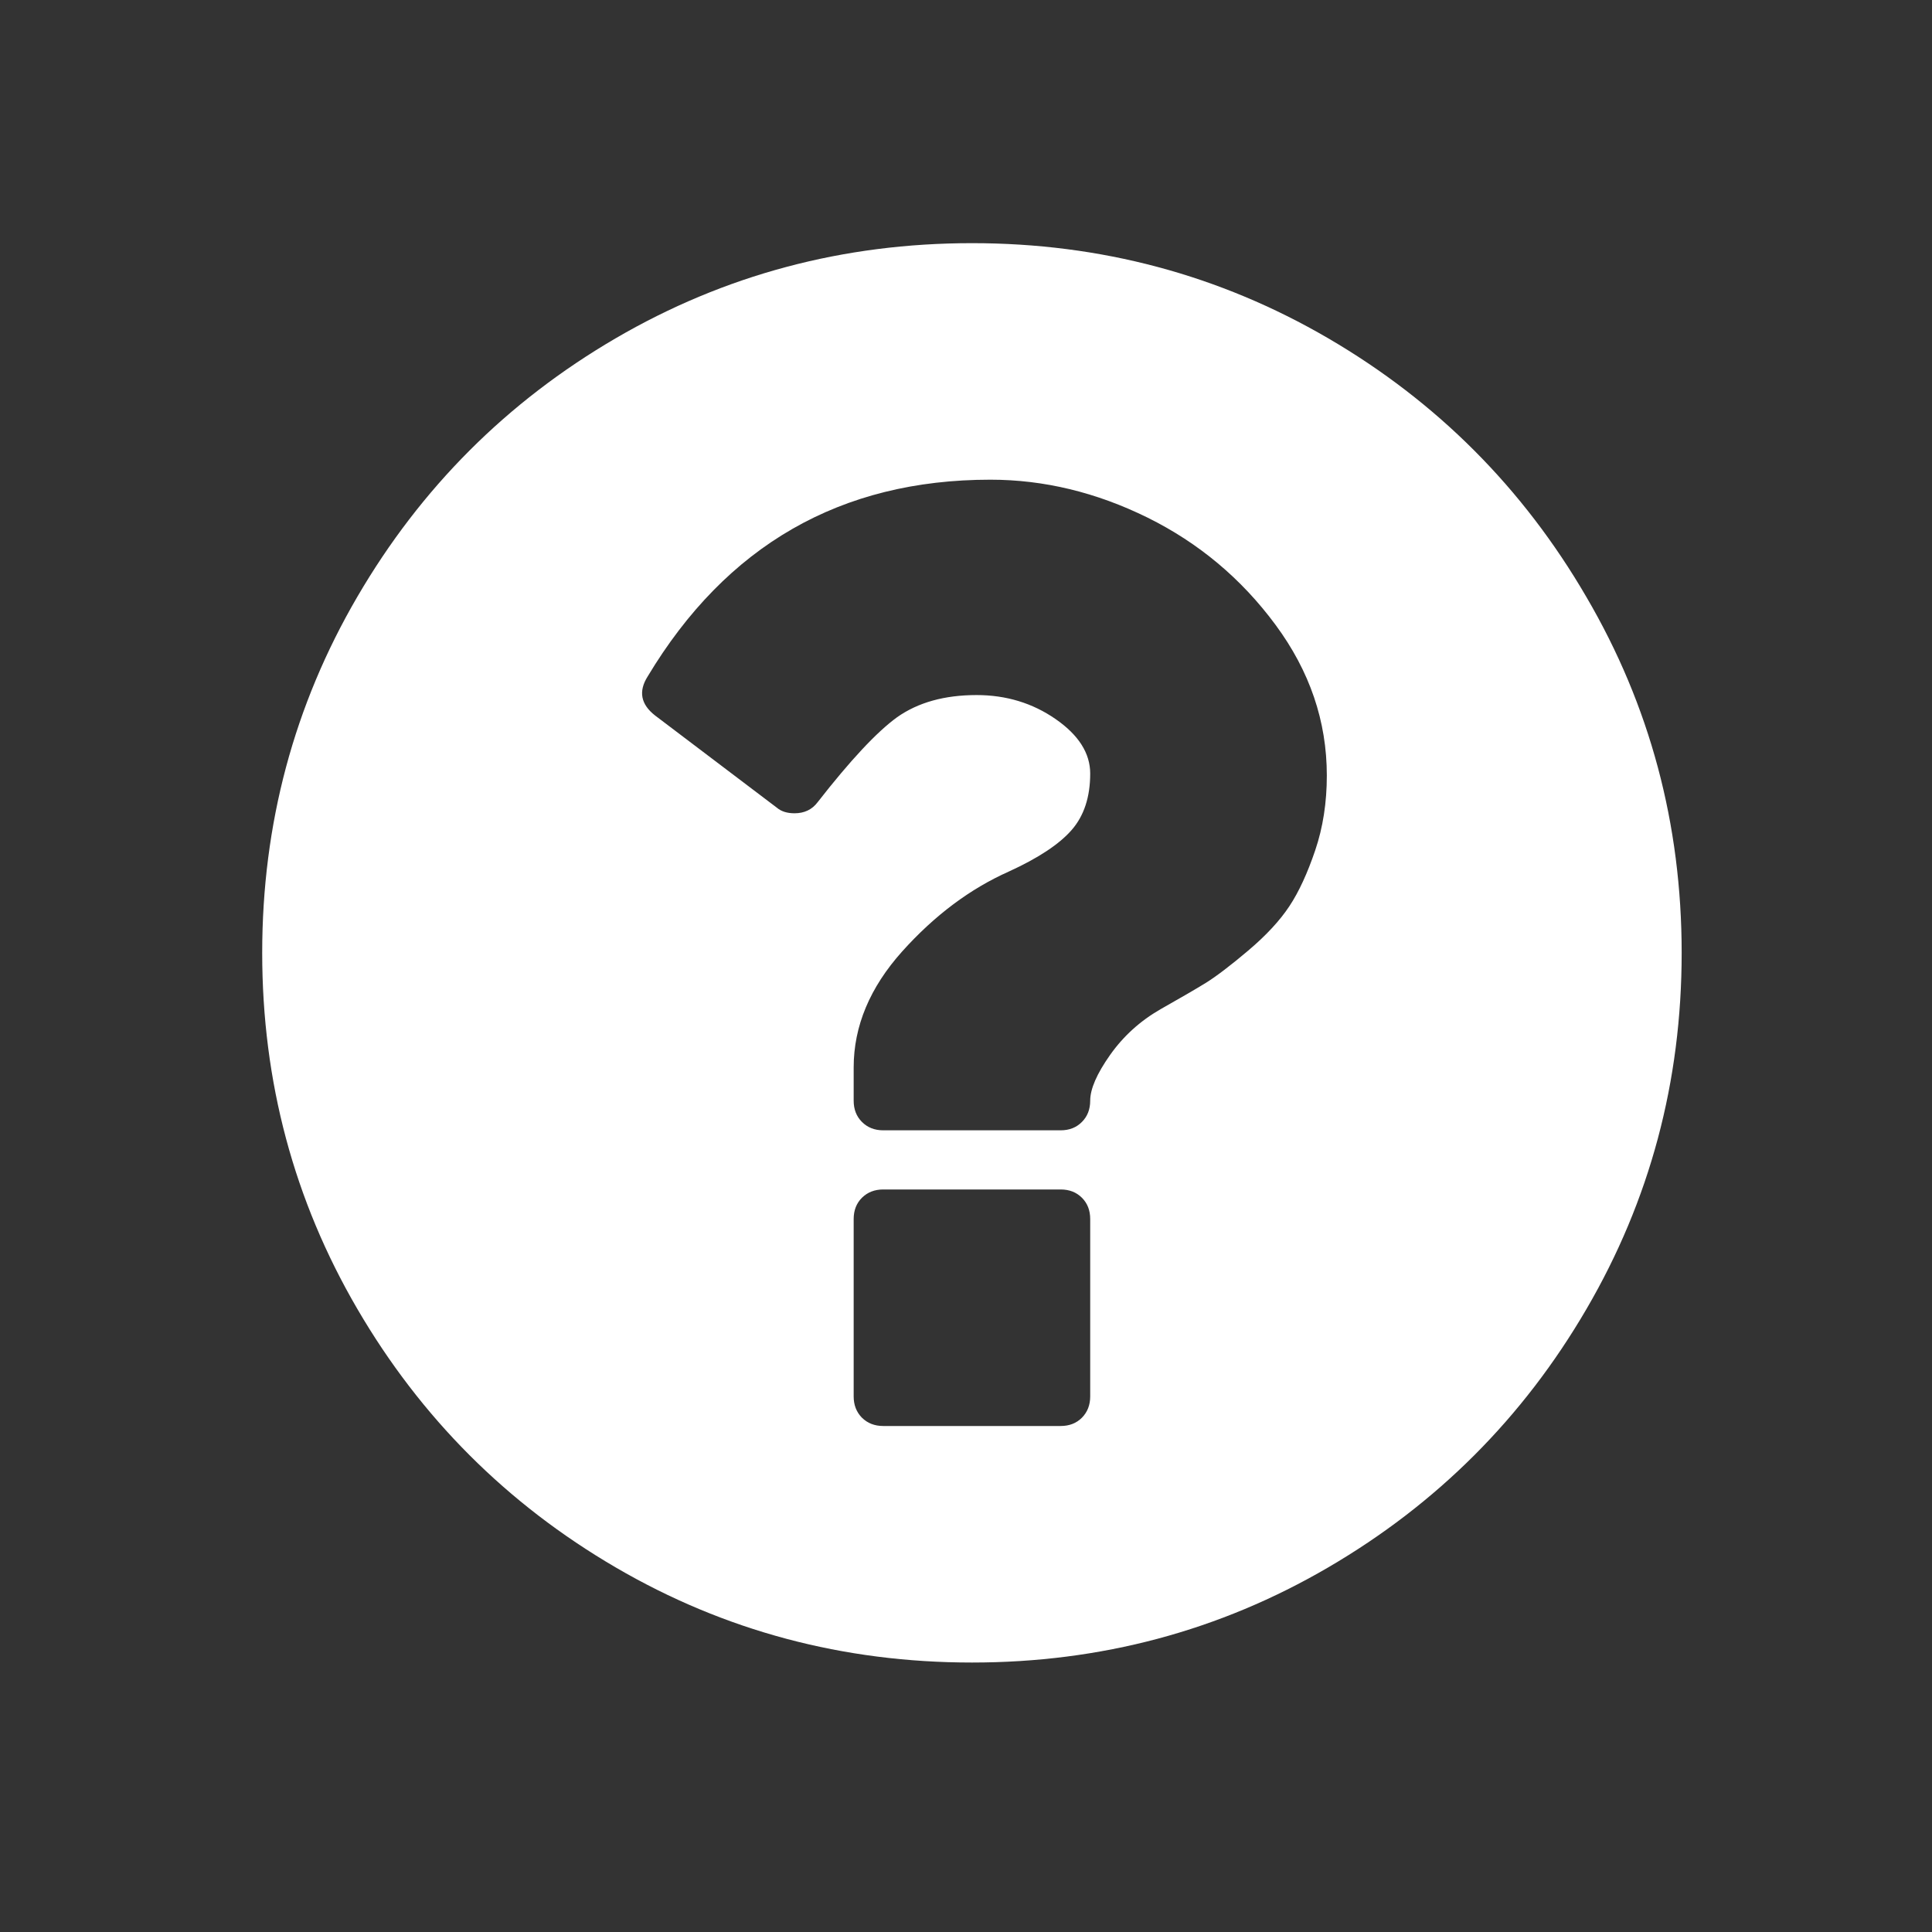 <svg width="21" height="21" viewBox="0 0 21 21" fill="none" xmlns="http://www.w3.org/2000/svg">
<rect x="0" y="0" width="21" height="21" fill="#333333" stroke="none"/>
<path fill-rule="evenodd" clip-rule="evenodd" d="M18.279 10.357C18.279 8.958 17.934 7.669 17.244 6.49C16.555 5.305 15.619 4.367 14.437 3.677C13.255 2.988 11.964 2.643 10.565 2.643C9.165 2.643 7.874 2.988 6.692 3.677C5.51 4.367 4.575 5.303 3.885 6.485C3.195 7.667 2.85 8.958 2.85 10.357C2.85 11.757 3.195 13.047 3.885 14.229C4.575 15.411 5.51 16.347 6.692 17.037C7.874 17.727 9.165 18.071 10.565 18.071C11.964 18.071 13.255 17.727 14.437 17.037C15.619 16.347 16.555 15.411 17.244 14.229C17.934 13.047 18.279 11.757 18.279 10.357ZM14.422 8.429C14.422 7.839 14.236 7.294 13.864 6.791C13.493 6.289 13.029 5.901 12.473 5.626C11.917 5.352 11.348 5.214 10.765 5.214C9.138 5.214 7.896 5.927 7.039 7.354C6.938 7.515 6.965 7.655 7.119 7.776L8.445 8.78C8.492 8.82 8.556 8.84 8.636 8.84C8.743 8.84 8.827 8.8 8.887 8.72C9.242 8.265 9.53 7.956 9.751 7.796C9.979 7.635 10.267 7.555 10.615 7.555C10.936 7.555 11.223 7.642 11.474 7.816C11.725 7.99 11.85 8.188 11.85 8.408C11.85 8.663 11.783 8.867 11.649 9.021C11.515 9.175 11.288 9.326 10.966 9.473C10.544 9.661 10.158 9.95 9.806 10.342C9.455 10.734 9.279 11.154 9.279 11.603V11.964C9.279 12.058 9.309 12.135 9.369 12.195C9.43 12.256 9.507 12.286 9.6 12.286H11.529C11.623 12.286 11.7 12.256 11.76 12.195C11.82 12.135 11.85 12.058 11.85 11.964C11.85 11.837 11.922 11.671 12.066 11.467C12.21 11.263 12.393 11.097 12.614 10.97C12.828 10.849 12.992 10.754 13.106 10.684C13.22 10.613 13.374 10.496 13.568 10.332C13.762 10.168 13.911 10.007 14.015 9.85C14.119 9.693 14.212 9.49 14.296 9.242C14.38 8.994 14.422 8.723 14.422 8.429ZM11.85 15.179V13.25C11.85 13.156 11.82 13.079 11.76 13.019C11.7 12.959 11.623 12.929 11.529 12.929H9.6C9.507 12.929 9.43 12.959 9.369 13.019C9.309 13.079 9.279 13.156 9.279 13.25V15.179C9.279 15.272 9.309 15.349 9.369 15.41C9.43 15.47 9.507 15.5 9.6 15.5H11.529C11.623 15.5 11.7 15.47 11.76 15.41C11.82 15.349 11.85 15.272 11.85 15.179Z" fill="white"/>
</svg>

